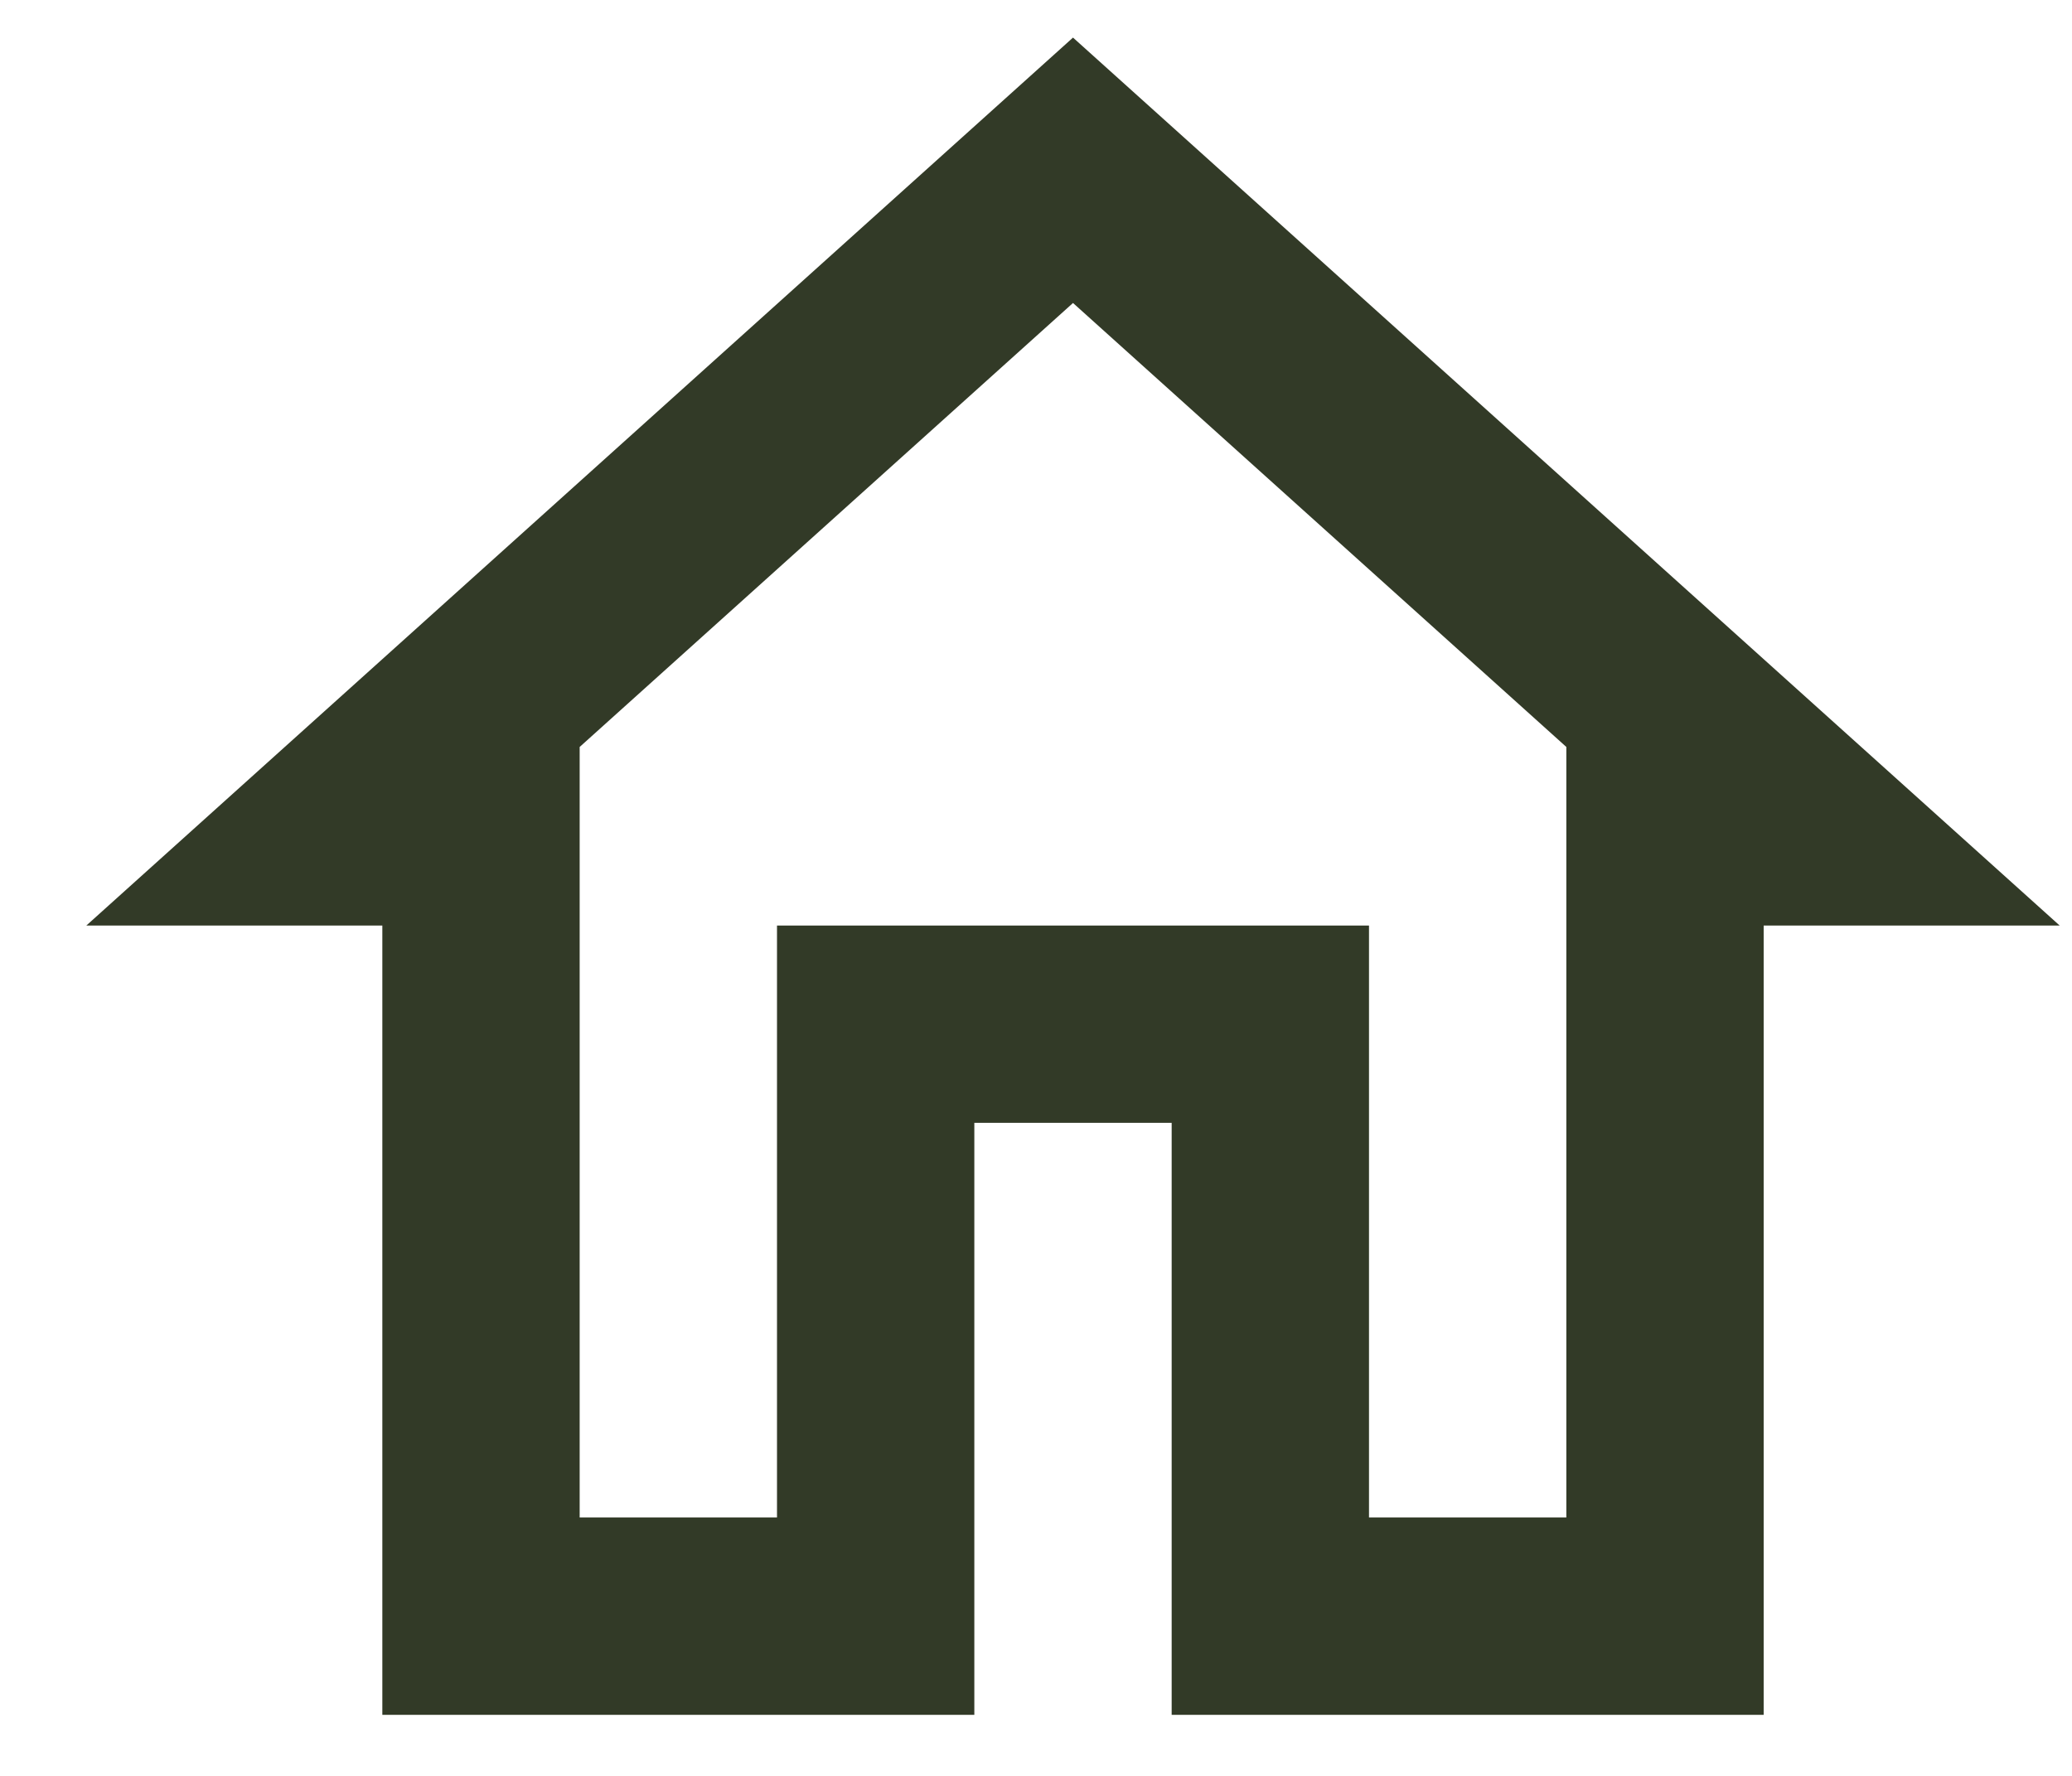 <svg width="21" height="18" viewBox="0 0 21 18" fill="none" xmlns="http://www.w3.org/2000/svg">
<path d="M10.875 3.071L15.875 7.571V15.381H13.875V9.381H7.875V15.381H5.875V7.571L10.875 3.071ZM10.875 0.381L0.875 9.381H3.875V17.381H9.875V11.381H11.875V17.381H17.875V9.381H20.875L10.875 0.381Z" fill="#323A27"/>
</svg>
